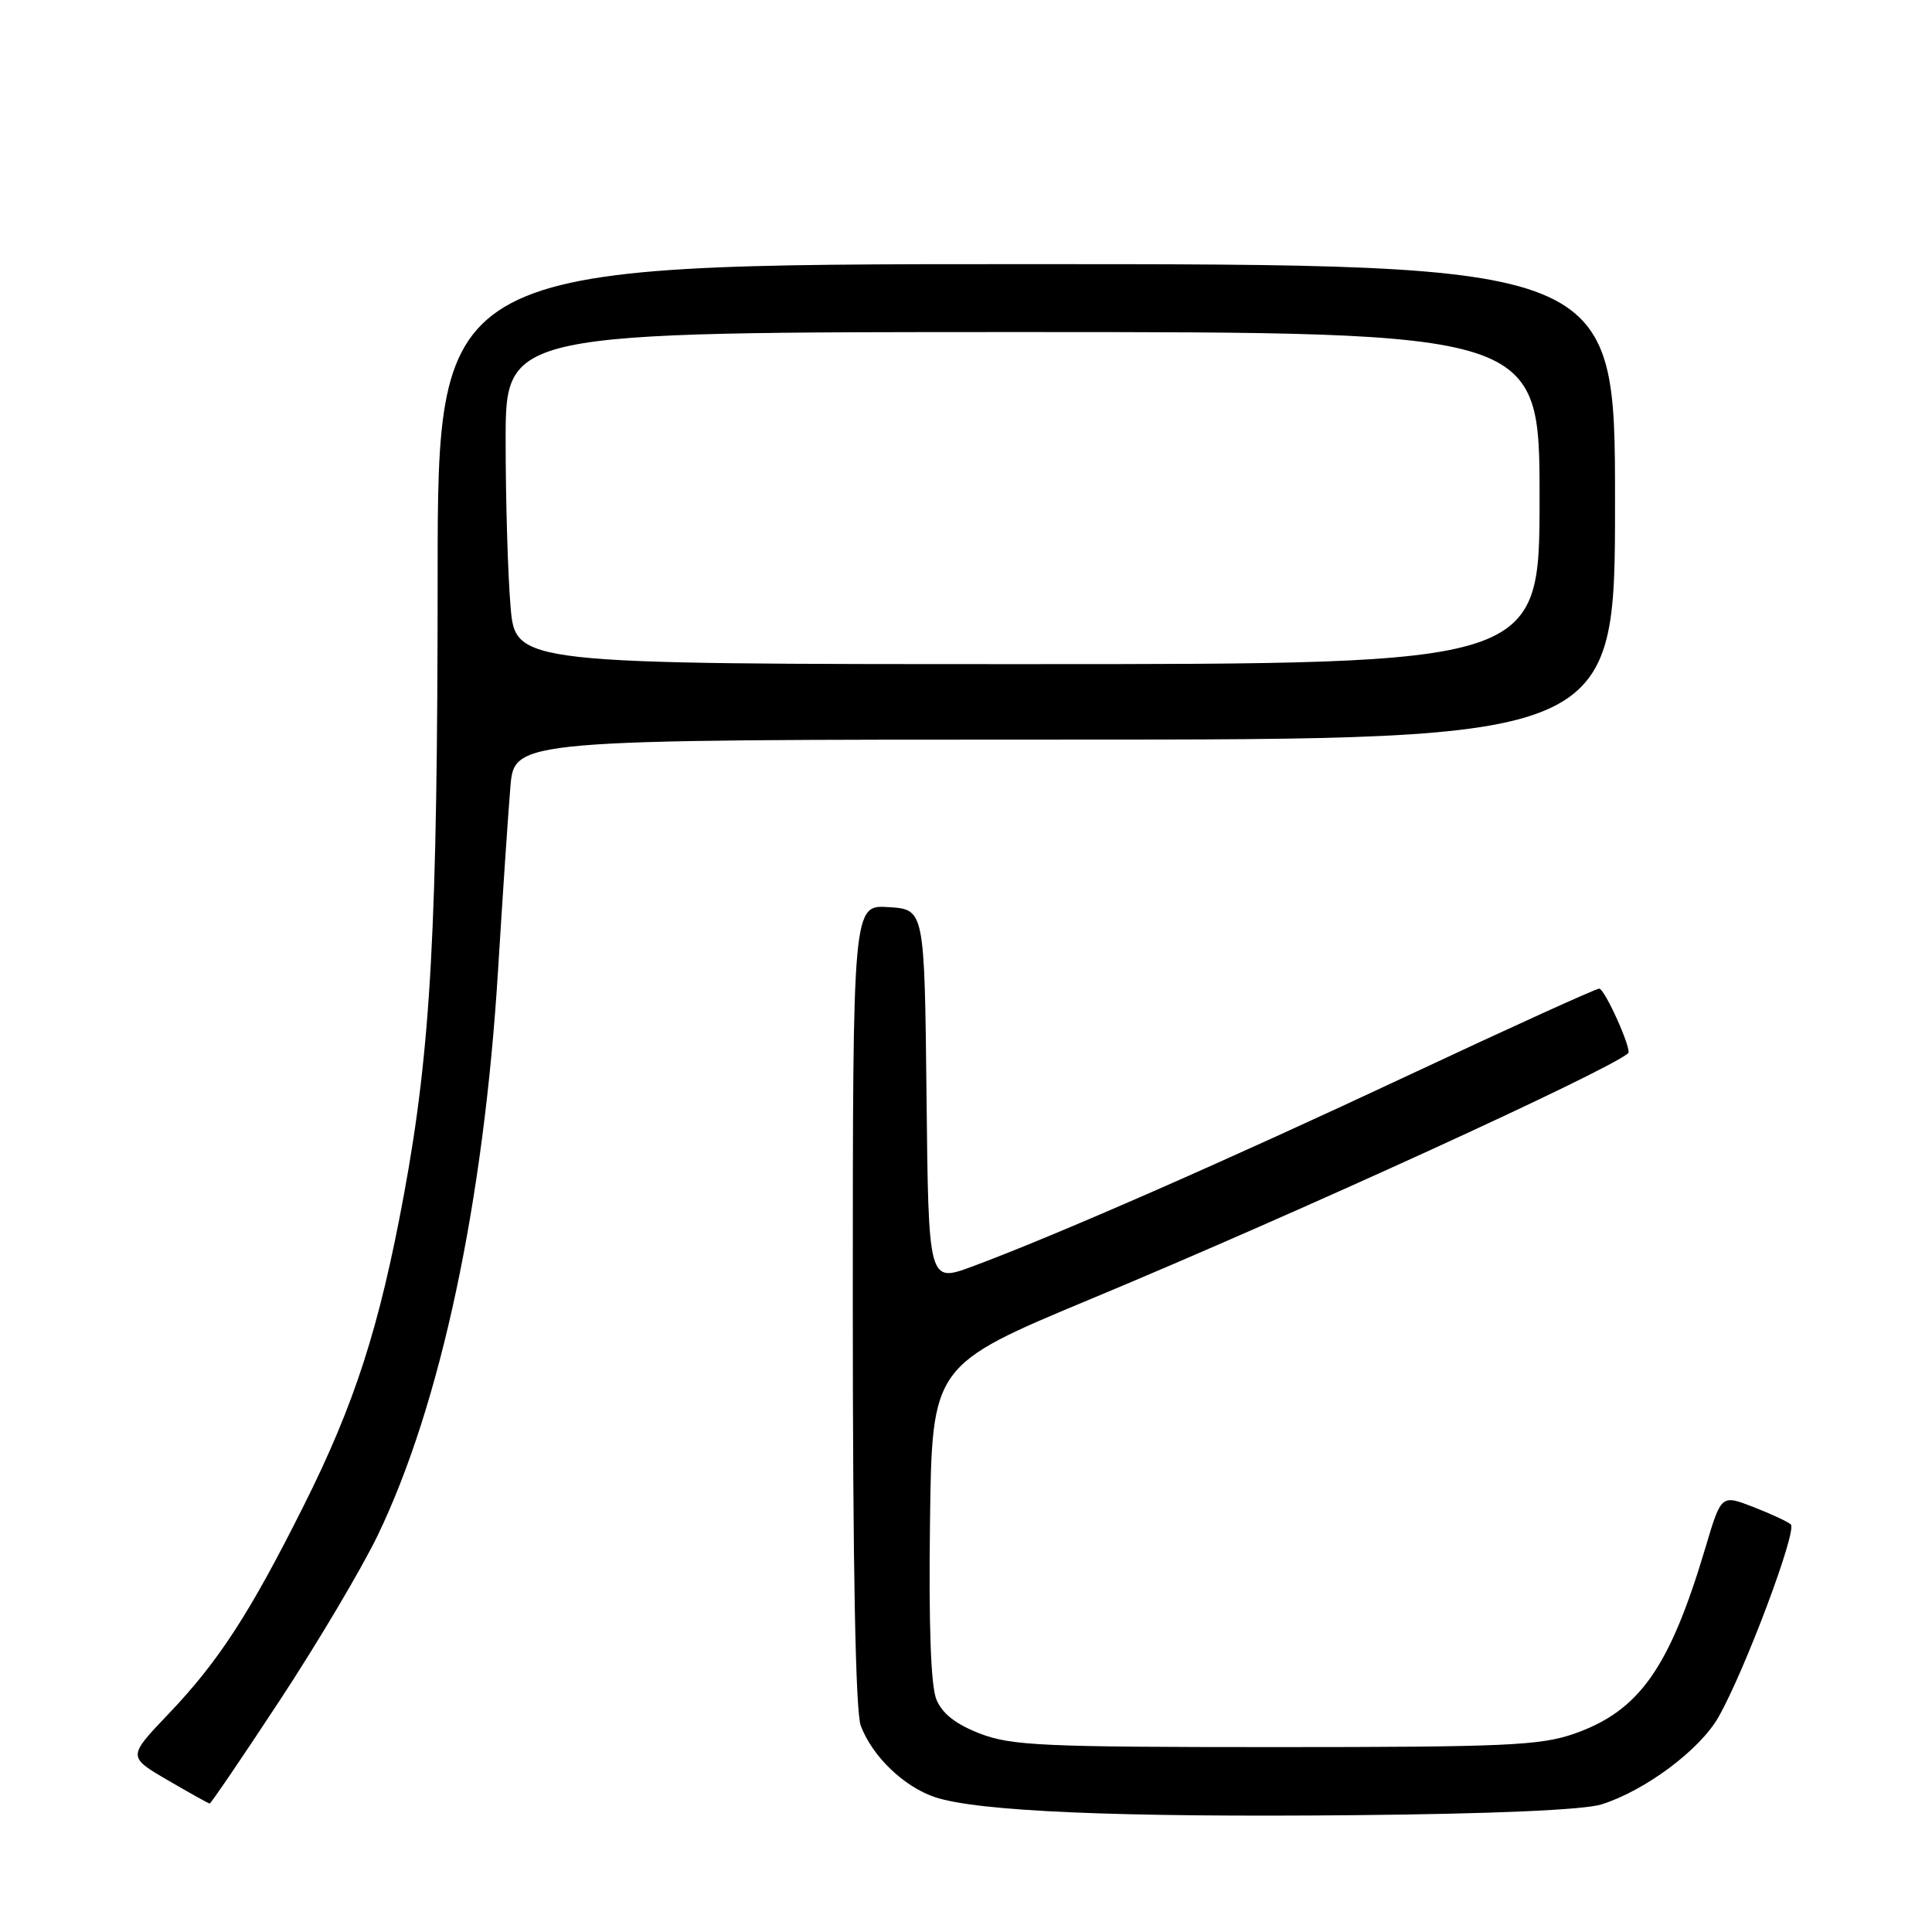 <?xml version="1.0" encoding="UTF-8" standalone="no"?>
<!DOCTYPE svg PUBLIC "-//W3C//DTD SVG 1.1//EN" "http://www.w3.org/Graphics/SVG/1.1/DTD/svg11.dtd" >
<svg xmlns="http://www.w3.org/2000/svg" xmlns:xlink="http://www.w3.org/1999/xlink" version="1.1" viewBox="0 0 256 256">
 <g >
 <path fill="currentColor"
d=" M 212.18 239.10 C 217.99 237.28 225.25 231.86 227.72 227.50 C 231.22 221.33 238.18 202.77 237.29 201.99 C 236.86 201.61 234.60 200.57 232.29 199.67 C 228.07 198.04 228.07 198.04 225.98 205.07 C 221.22 221.04 217.22 226.71 208.58 229.73 C 204.10 231.29 199.45 231.50 169.00 231.50 C 138.22 231.50 134.00 231.31 129.85 229.71 C 126.66 228.48 124.85 227.06 124.08 225.20 C 123.34 223.41 123.05 215.41 123.23 201.69 C 123.50 180.89 123.50 180.89 144.62 172.09 C 172.08 160.65 213.03 141.92 215.74 139.56 C 216.27 139.10 212.64 131.00 211.90 131.00 C 211.46 131.00 200.17 136.13 186.80 142.40 C 162.60 153.76 139.67 163.81 128.77 167.84 C 123.03 169.96 123.03 169.96 122.77 145.23 C 122.50 120.50 122.50 120.50 117.75 120.20 C 113.00 119.89 113.00 119.89 113.00 172.88 C 113.00 207.89 113.36 226.83 114.06 228.68 C 115.60 232.75 119.79 236.77 123.91 238.14 C 129.57 240.02 148.12 240.82 179.50 240.52 C 197.81 240.35 209.86 239.82 212.18 239.10 Z  M 37.11 225.25 C 42.08 217.69 47.89 207.90 50.02 203.50 C 58.39 186.16 64.11 159.29 66.00 128.47 C 66.61 118.58 67.34 107.69 67.63 104.25 C 68.16 98.00 68.16 98.00 141.08 98.00 C 214.00 98.00 214.00 98.00 214.00 66.50 C 214.00 35.00 214.00 35.00 136.00 35.00 C 58.00 35.00 58.00 35.00 57.99 76.25 C 57.98 122.83 57.11 138.88 53.52 158.31 C 50.27 175.89 47.01 186.00 40.25 199.50 C 33.07 213.83 28.99 220.11 22.35 227.08 C 16.91 232.78 16.91 232.78 22.20 235.87 C 25.12 237.57 27.63 238.97 27.78 238.98 C 27.94 238.99 32.14 232.81 37.11 225.25 Z  M 67.65 80.35 C 67.29 76.14 67.00 66.24 67.00 58.35 C 67.00 44.00 67.00 44.00 135.50 44.00 C 204.00 44.00 204.00 44.00 204.00 66.00 C 204.00 88.00 204.00 88.00 136.15 88.00 C 68.29 88.00 68.29 88.00 67.65 80.35 Z "/>
</g>
</svg>